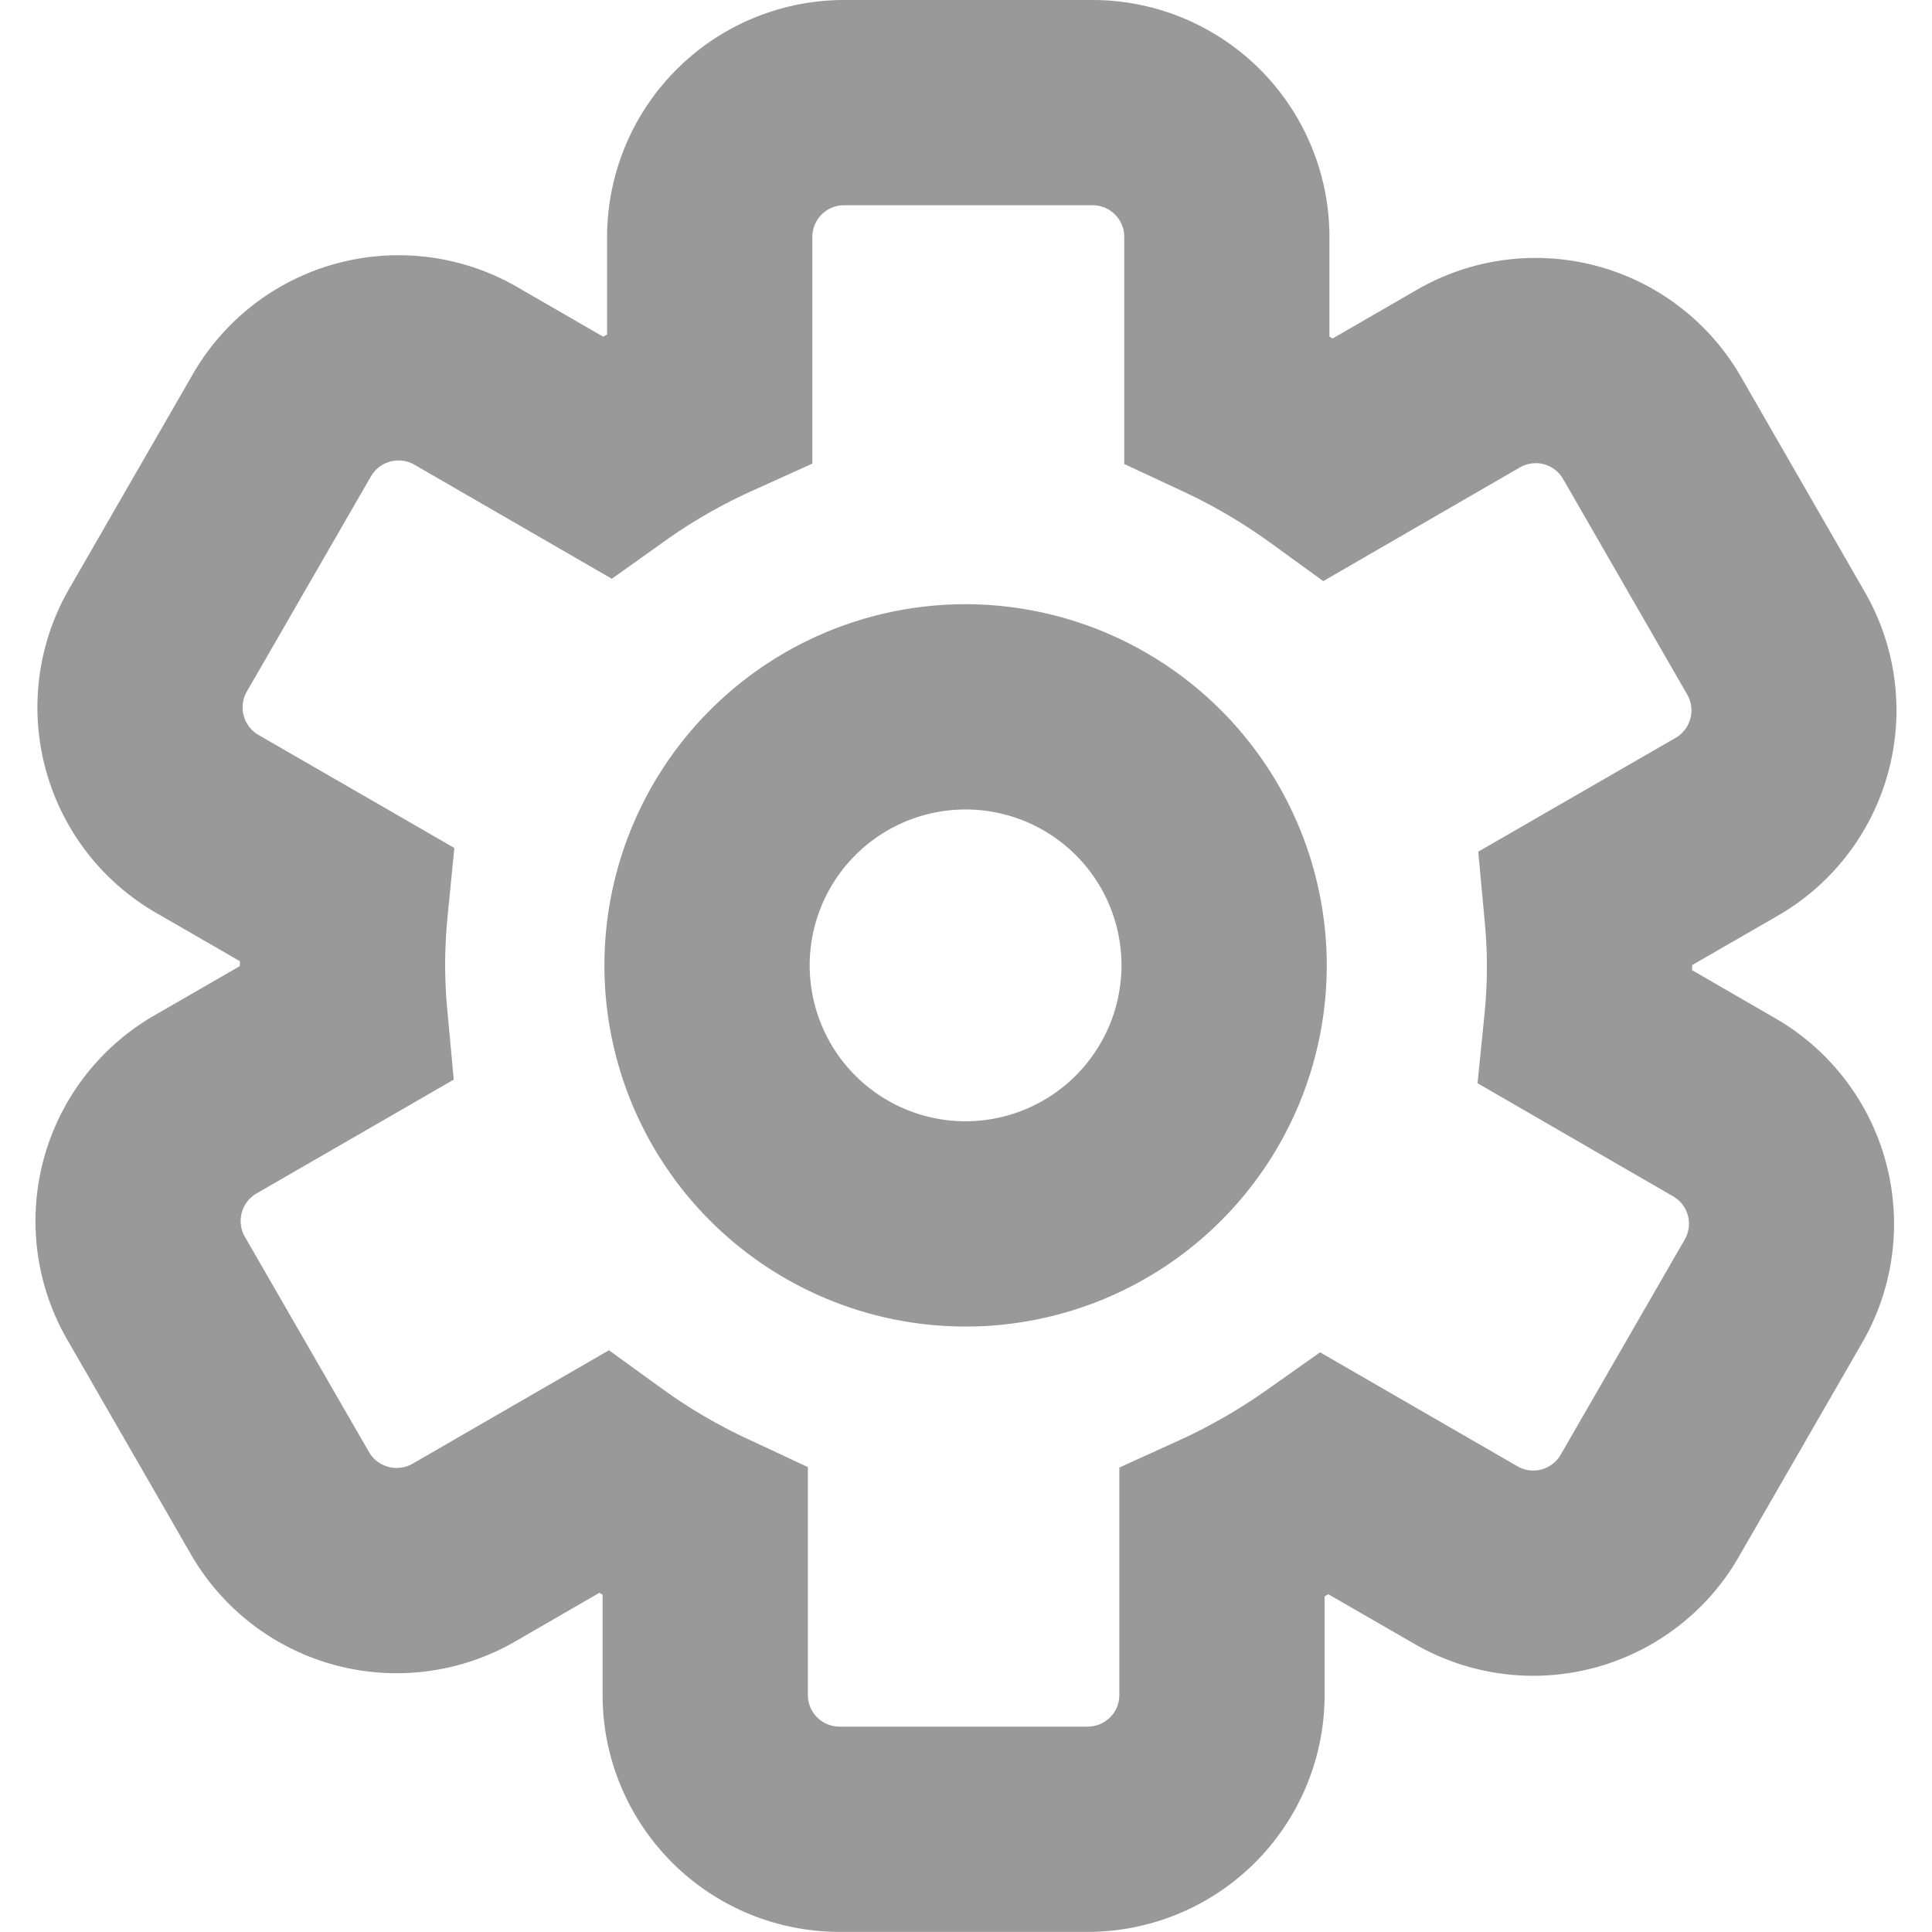 <?xml version="1.0" standalone="no"?><!DOCTYPE svg PUBLIC "-//W3C//DTD SVG 1.1//EN" "http://www.w3.org/Graphics/SVG/1.1/DTD/svg11.dtd"><svg t="1560391996485" class="icon" style="" viewBox="0 0 1024 1024" version="1.1" xmlns="http://www.w3.org/2000/svg" p-id="3298" xmlns:xlink="http://www.w3.org/1999/xlink" width="200" height="200"><defs><style type="text/css"></style></defs><path d="M941.479 540.015l-44.607-25.785v-2.72l45.695-26.329a125.661 125.661 0 0 0 45.858-171.356l-65.822-114.346a125.552 125.552 0 0 0-171.465-45.967l-44.824 25.894-1.686-0.979v-52.875A125.661 125.661 0 0 0 579.075 0H447.376A125.715 125.715 0 0 0 321.77 125.552v51.733l-2.013 1.197-45.858-26.492a125.824 125.824 0 0 0-171.519 46.021l-65.822 114.237a125.77 125.77 0 0 0 45.967 171.465l44.607 25.731v2.611l-45.64 26.329a125.77 125.77 0 0 0-45.967 171.465l65.877 114.346a125.824 125.824 0 0 0 171.519 45.912l44.77-25.894 1.686 0.979v53.202a125.661 125.661 0 0 0 125.606 125.552h131.536a125.661 125.661 0 0 0 125.552-125.552v-52.331l1.958-1.088 45.967 26.492a125.661 125.661 0 0 0 171.465-46.076l65.822-114.237a125.824 125.824 0 0 0-45.804-171.138z m-154.764-53.855c0.816 8.432 1.36 16.156 1.36 25.513a259.101 259.101 0 0 1-1.414 27.417l-3.536 35.033 103.738 60.002a16.755 16.755 0 0 1 6.147 22.739l-65.822 114.183a16.755 16.755 0 0 1-22.847 6.147l-104.663-60.437-28.505 20.127a284.342 284.342 0 0 1-46.021 26.438l-31.878 14.524v120.547a16.755 16.755 0 0 1-16.755 16.755H444.983a16.809 16.809 0 0 1-16.809-16.755v-120.819l-31.442-14.688a273.027 273.027 0 0 1-45.423-26.547l-28.559-20.671-104.228 60.219a16.972 16.972 0 0 1-22.847-6.093l-65.877-114.237a16.864 16.864 0 0 1 6.093-22.956l104.609-60.382-3.21-34.652a280.806 280.806 0 0 1-1.36-25.567c0-9.411 0.544-18.496 1.414-27.58l3.482-34.978-103.901-59.947a16.864 16.864 0 0 1-6.093-22.956L196.653 252.41a16.918 16.918 0 0 1 22.847-6.201l104.772 60.546 28.505-20.291a271.993 271.993 0 0 1 45.804-26.275l31.986-14.47V125.552A16.755 16.755 0 0 1 447.43 108.797h131.645a16.755 16.755 0 0 1 16.809 16.755v120.384l31.388 14.633a284.342 284.342 0 0 1 45.586 26.764l28.505 20.671 104.228-60.274a16.755 16.755 0 0 1 22.847 6.093l65.822 114.292a16.864 16.864 0 0 1-6.038 22.902l-104.717 60.382z" fill="#999999" p-id="3299"></path><path d="M511.838 320.245a191.429 191.429 0 1 0 191.374 191.429 191.646 191.646 0 0 0-191.374-191.429z m0 274.06a82.632 82.632 0 1 1 82.577-82.686 82.74 82.74 0 0 1-82.577 82.686z" fill="#999999" p-id="3300"></path></svg>